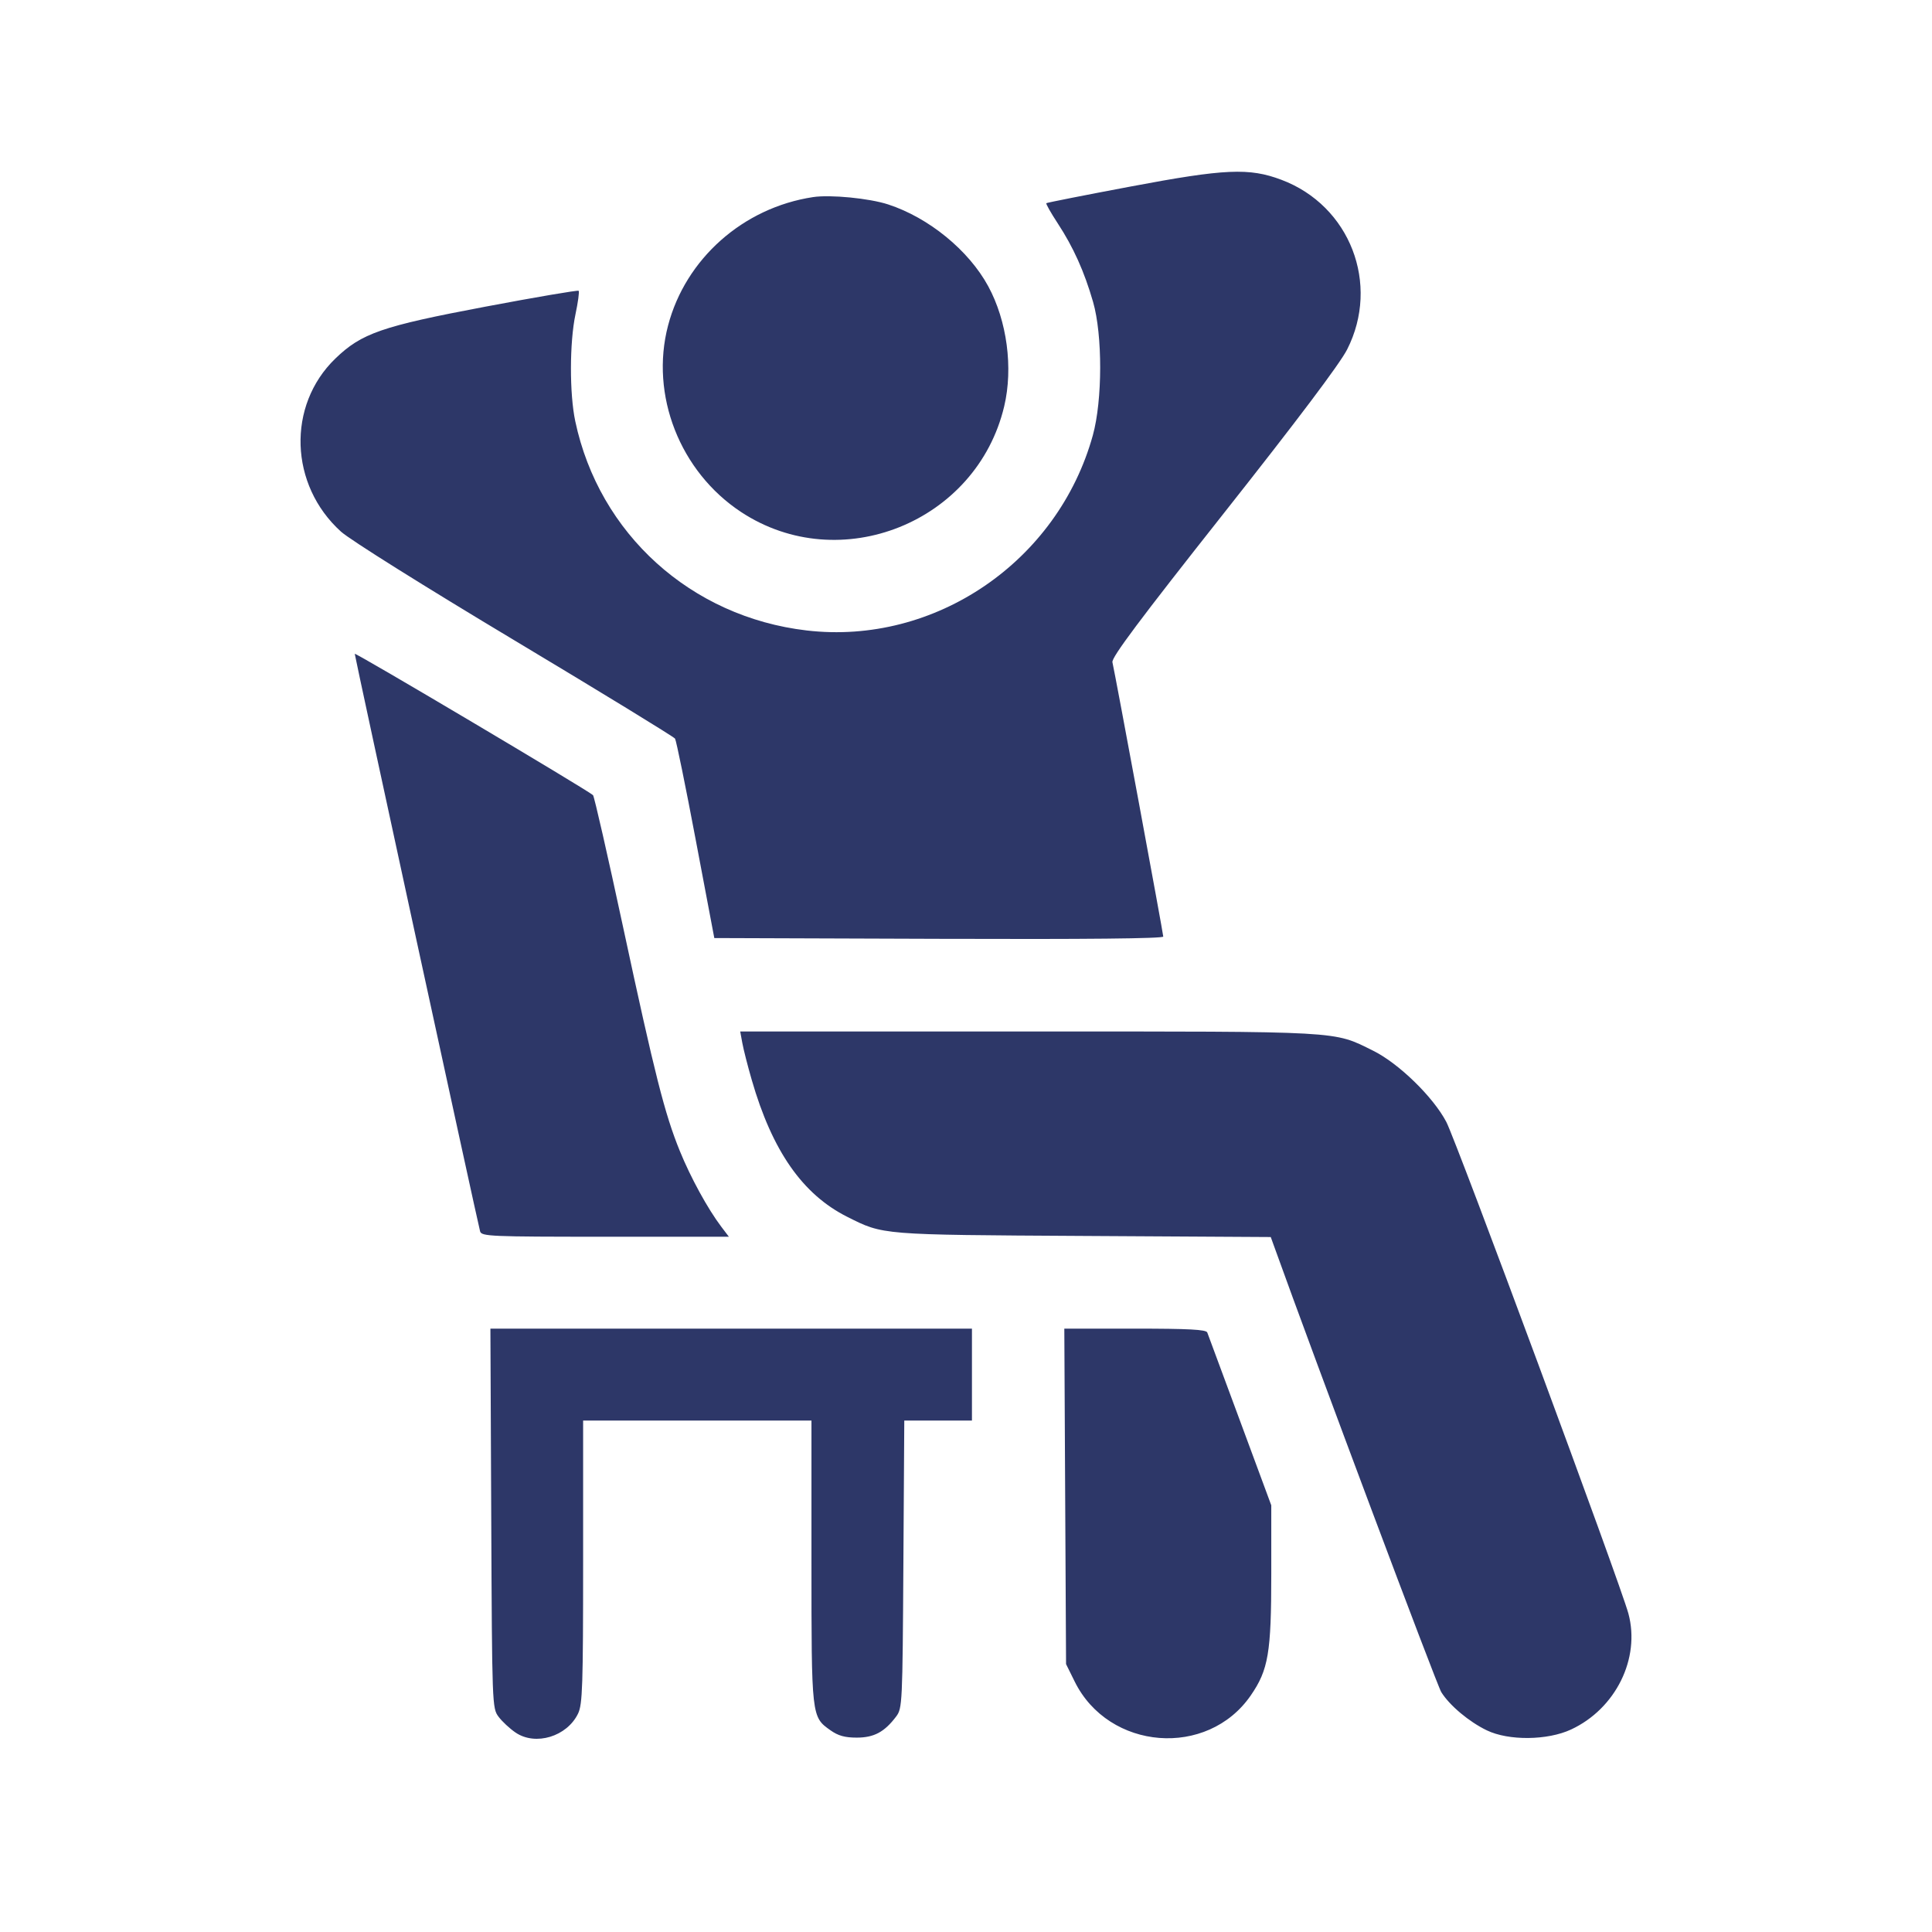 <svg width="90" height="90" viewBox="0 0 90 90" fill="none" xmlns="http://www.w3.org/2000/svg">
<path fill-rule="evenodd" clip-rule="evenodd" d="M52.68 8.687C50.545 9.089 48.773 9.439 48.743 9.465C48.712 9.49 48.952 9.914 49.275 10.407C50.002 11.518 50.509 12.644 50.919 14.063C51.365 15.607 51.36 18.645 50.909 20.276C49.281 26.161 43.55 30.069 37.575 29.369C32.186 28.738 27.91 24.871 26.798 19.623C26.526 18.34 26.531 15.949 26.807 14.645C26.927 14.078 26.994 13.584 26.956 13.546C26.918 13.509 24.96 13.842 22.605 14.287C17.785 15.197 16.842 15.524 15.621 16.704C13.359 18.89 13.48 22.594 15.885 24.766C16.305 25.146 19.78 27.324 23.982 29.841C28.031 32.267 31.389 34.322 31.446 34.408C31.502 34.494 31.937 36.62 32.411 39.131L33.275 43.698L43.732 43.734C50.604 43.758 54.189 43.722 54.189 43.629C54.189 43.493 51.958 31.448 51.821 30.848C51.772 30.631 53.089 28.87 56.996 23.927C60.445 19.563 62.413 16.95 62.754 16.281C64.304 13.233 62.888 9.575 59.692 8.375C58.19 7.81 57.068 7.86 52.68 8.687ZM37.873 9.182C34.619 9.676 31.938 12.052 31.121 15.164C30.272 18.399 31.67 21.971 34.522 23.851C39.132 26.889 45.496 24.334 46.779 18.93C47.204 17.141 46.912 14.945 46.034 13.332C45.125 11.659 43.265 10.14 41.373 9.523C40.493 9.236 38.679 9.059 37.873 9.182ZM16.526 30.457C16.526 30.58 22.265 57.023 22.365 57.362C22.434 57.595 22.838 57.612 28.197 57.612H33.954L33.602 57.148C32.974 56.32 32.172 54.856 31.668 53.616C30.965 51.888 30.503 50.068 29.029 43.2C28.313 39.864 27.681 37.093 27.625 37.041C27.368 36.802 16.526 30.37 16.526 30.457ZM34.58 48.586C34.633 48.88 34.83 49.653 35.018 50.303C35.973 53.613 37.385 55.638 39.465 56.683C41.157 57.533 40.992 57.52 50.476 57.575L59.197 57.626L59.336 58.011C61.324 63.54 66.927 78.483 67.141 78.827C67.527 79.447 68.434 80.208 69.263 80.607C70.28 81.097 72.088 81.078 73.186 80.567C75.265 79.599 76.422 77.26 75.857 75.165C75.485 73.785 67.844 53.154 67.374 52.262C66.76 51.095 65.153 49.532 63.964 48.945C62.086 48.018 62.676 48.05 47.899 48.05H34.482L34.58 48.586ZM22.884 70.731C22.923 79.444 22.927 79.574 23.224 79.971C23.389 80.193 23.745 80.524 24.015 80.708C24.947 81.343 26.416 80.896 26.931 79.82C27.135 79.391 27.164 78.527 27.164 72.753V66.174H32.483H37.801V72.744C37.801 79.984 37.801 79.977 38.684 80.602C39.044 80.858 39.356 80.945 39.911 80.945C40.715 80.945 41.203 80.683 41.746 79.962C42.034 79.579 42.043 79.38 42.083 72.871L42.125 66.174H43.701H45.277V64.034V61.893H34.061H22.845L22.884 70.731ZM49.62 69.706L49.661 77.52L50.064 78.335C51.653 81.547 56.25 81.907 58.266 78.979C59.087 77.787 59.221 76.996 59.221 73.328V70.123L57.764 66.186C56.963 64.021 56.277 62.17 56.239 62.072C56.187 61.936 55.379 61.893 52.875 61.893H49.58L49.62 69.706Z" fill="#2D3768"/>
</svg>
